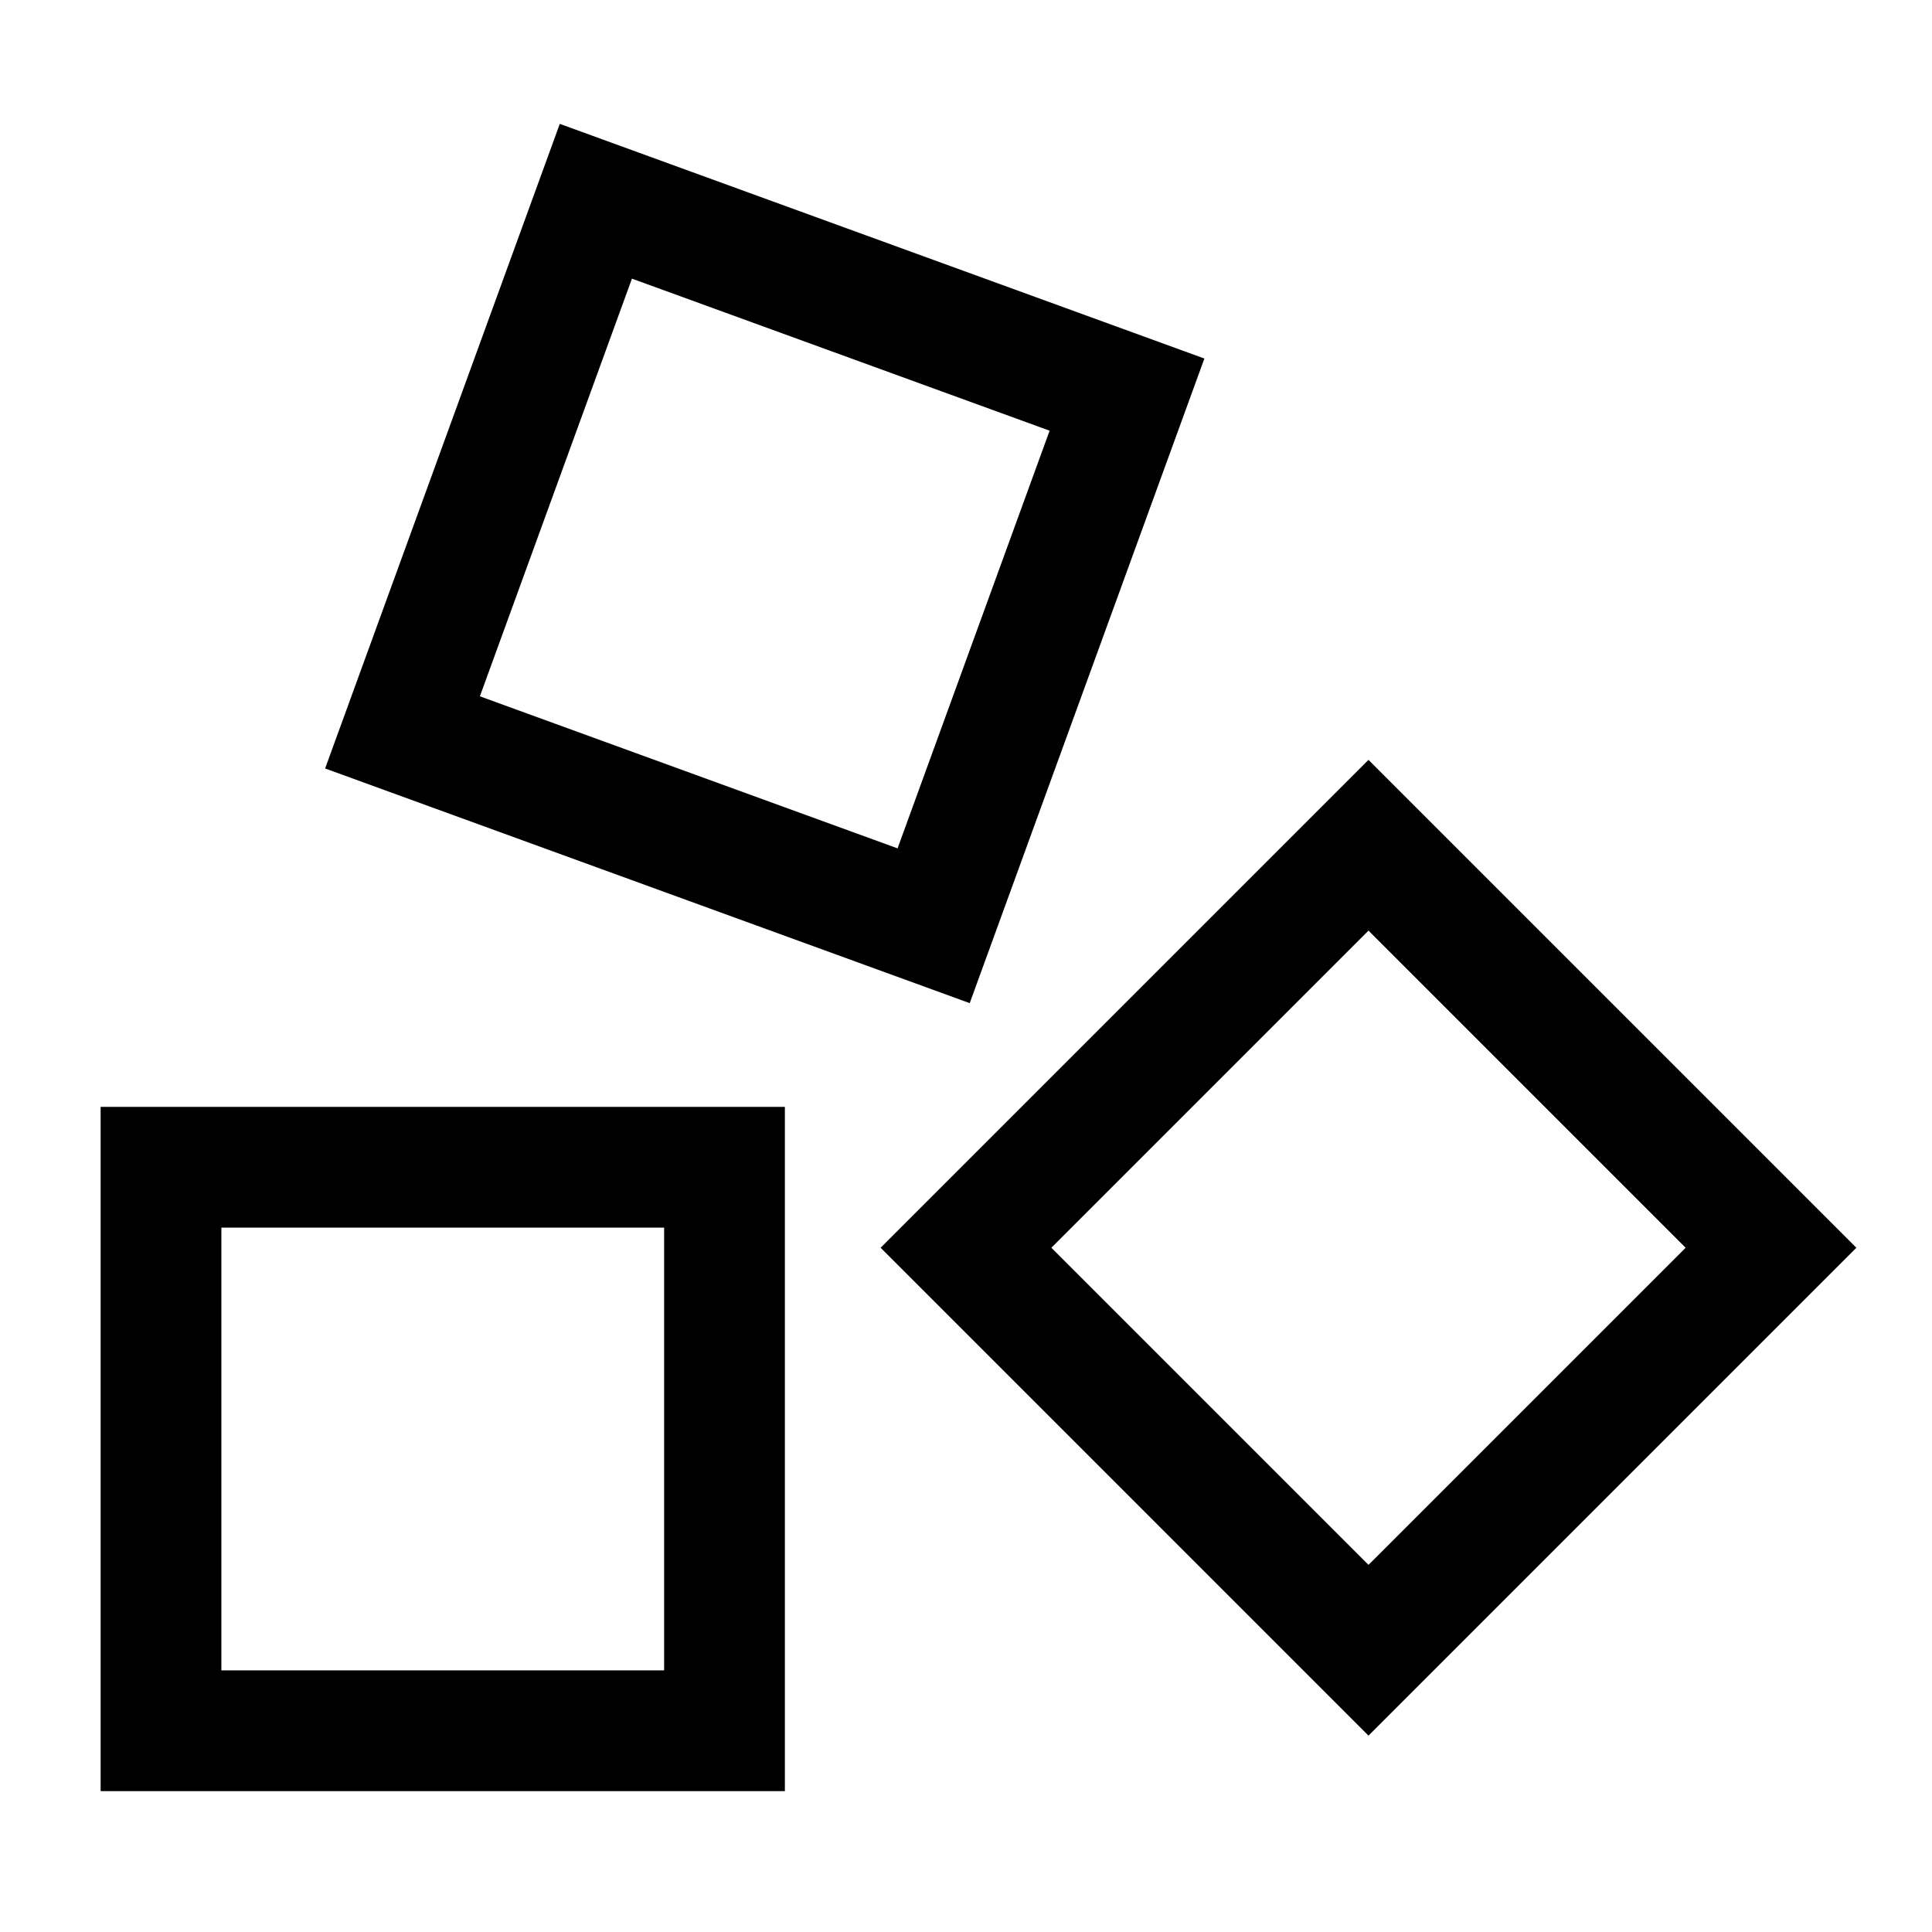 <svg width="24" height="24" viewBox="0 0 24 24" fill="none" xmlns="http://www.w3.org/2000/svg">
    <rect x="2" y="14.5" width="7" height="7" stroke="currentColor" stroke-width="1.5"/>
    <path d="M12 15.5L17 10.5L22 15.5L17 20.5L12 15.5Z" stroke="currentColor" stroke-width="1.5"/>
    <path d="M7.402 2.5L14 4.902L11.598 11.5L5 9.098L7.402 2.5Z" stroke="currentColor" stroke-width="1.5"/>
</svg>
